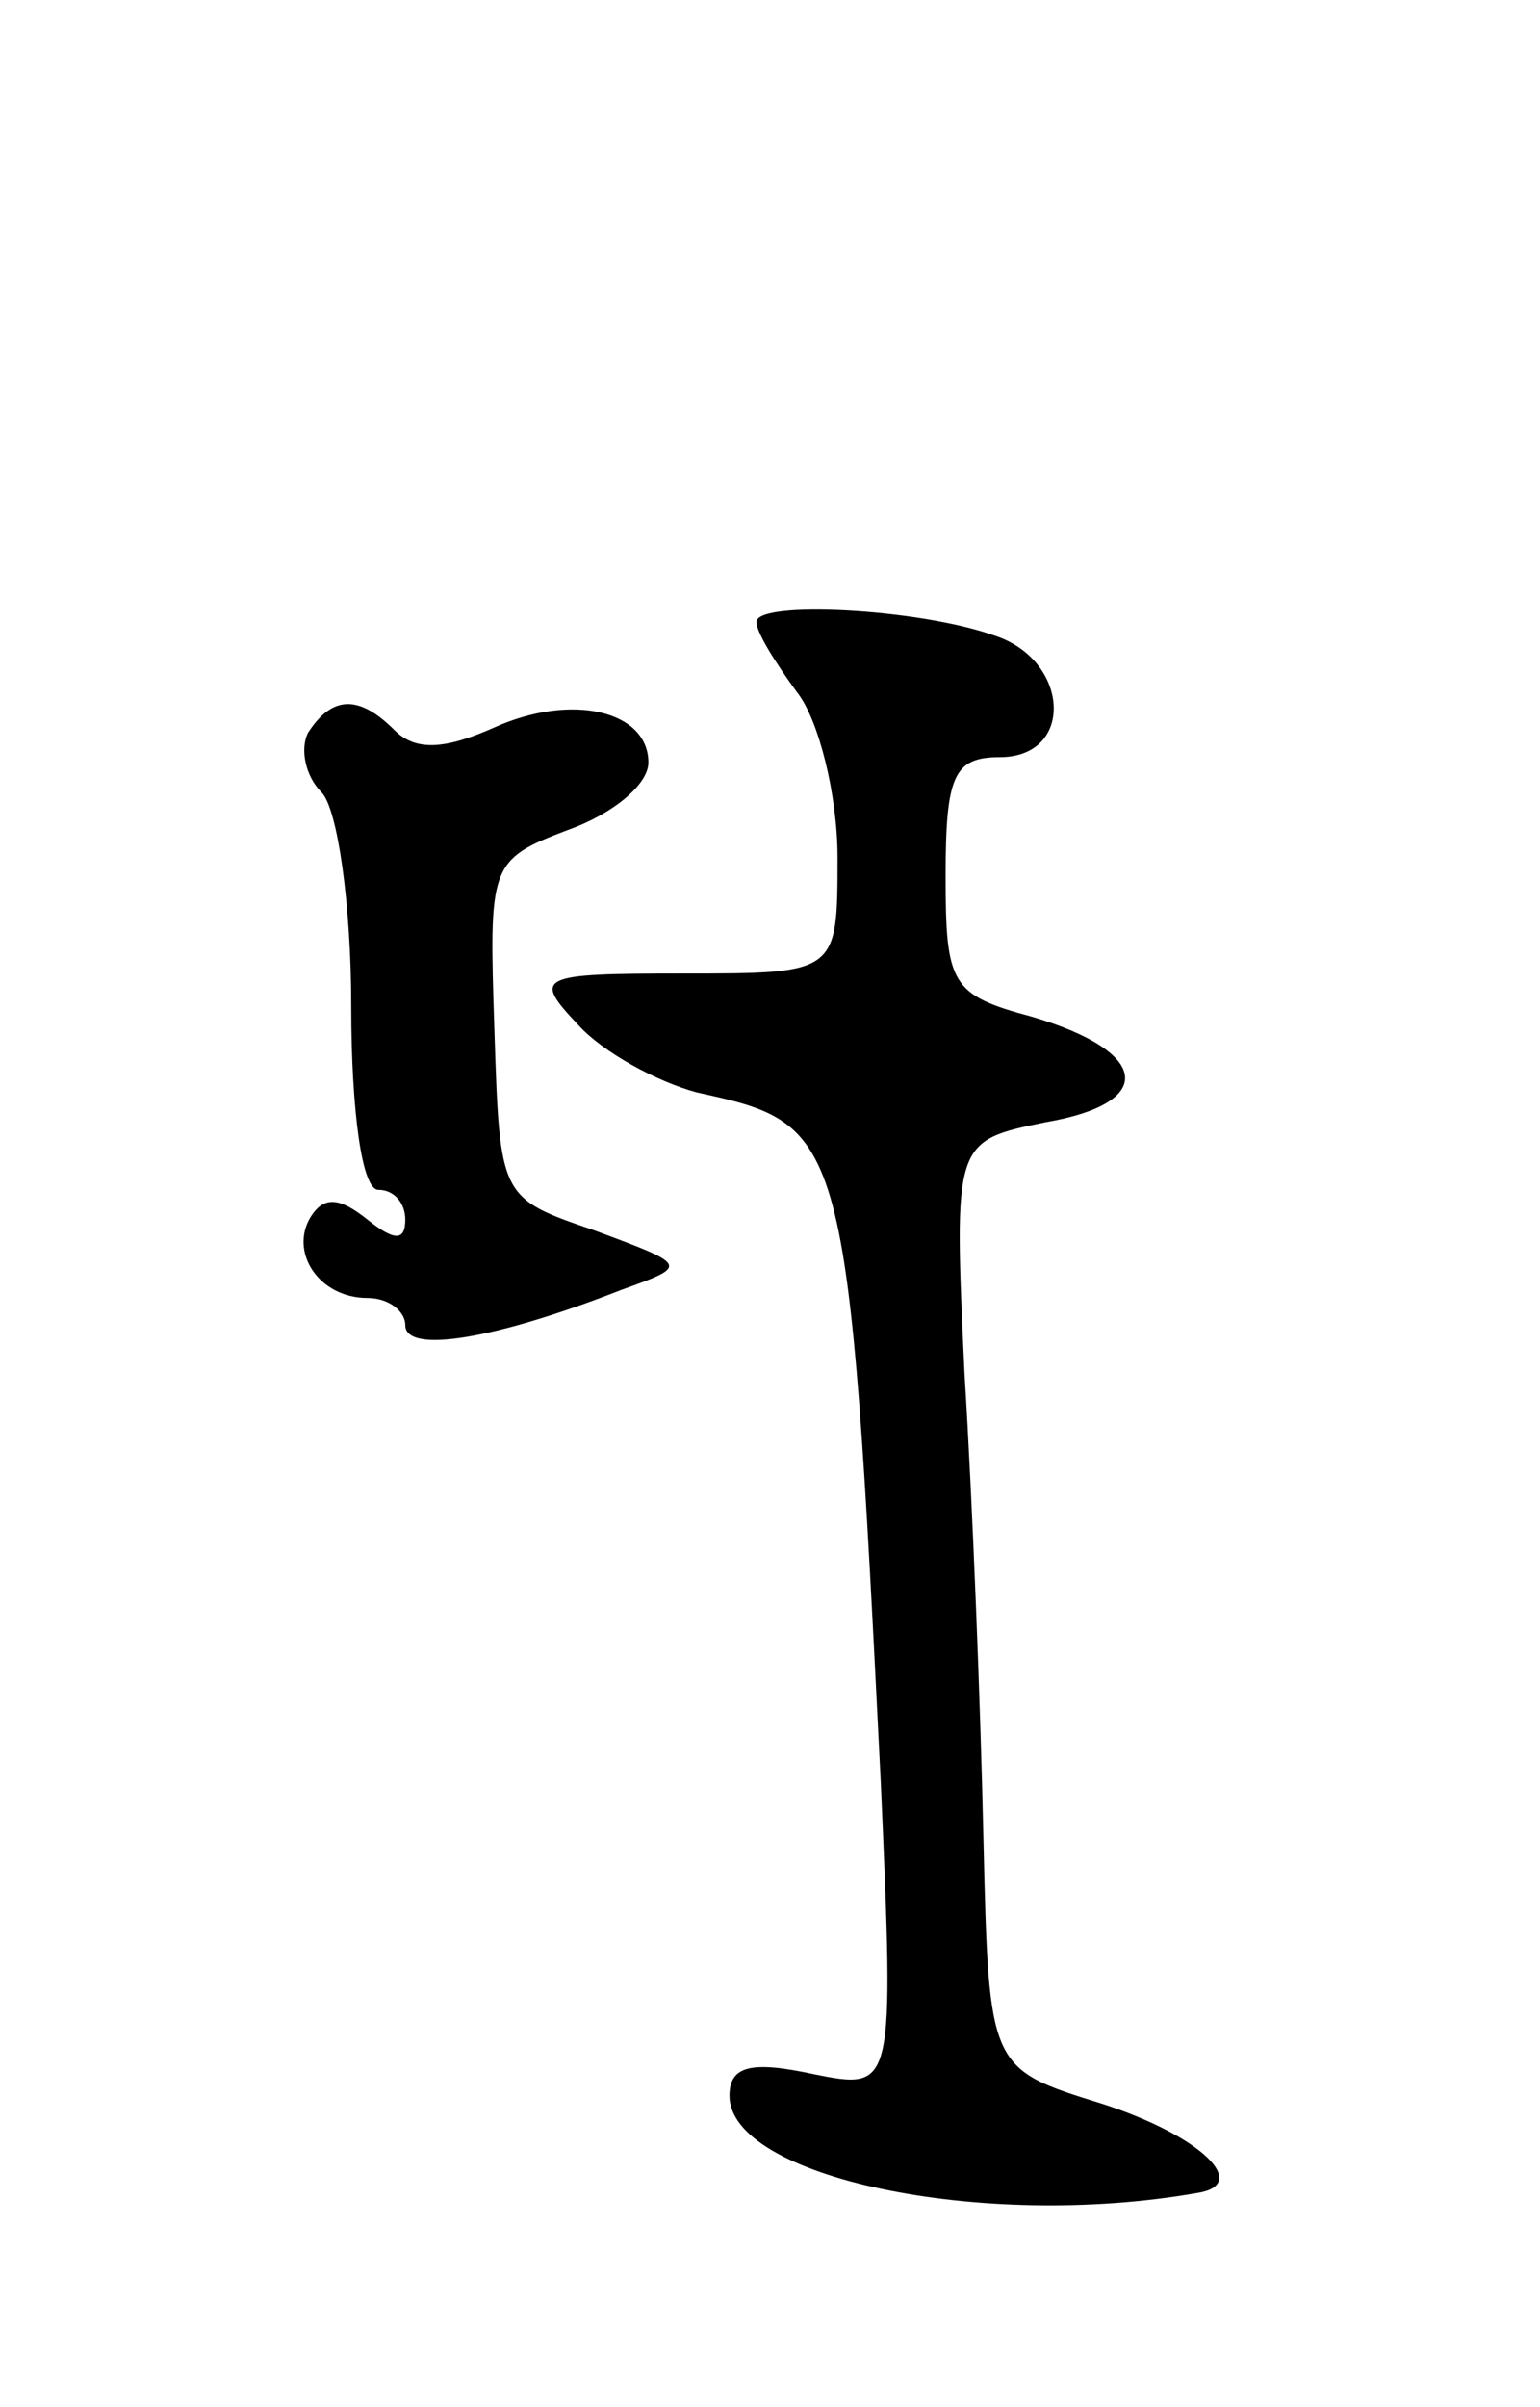 <svg version="1.0" xmlns="http://www.w3.org/2000/svg"
 width="57pt" height="89pt" viewBox="0 0 57 89"
 preserveAspectRatio="xMidYMid meet">
<g transform="translate(0,89) scale(0.1,-0.1)"
fill="#000000" stroke="none">
<path d="M280 660 c0 -4 7 -15 15 -26 8 -10 15 -38 15 -61 0 -43 0 -43 -57
-43 -54 0 -56 -1 -39 -19 9 -10 29 -21 44 -25 55 -12 56 -14 68 -255 5 -114 5
-114 -25 -108 -23 5 -31 3 -31 -8 0 -30 93 -50 173 -36 20 3 2 21 -35 33 -42
13 -42 13 -44 98 -1 47 -4 124 -7 172 -4 86 -4 86 30 93 41 7 39 26 -5 39 -30
8 -32 12 -32 52 0 37 3 44 20 44 28 0 26 36 -2 45 -28 10 -88 13 -88 5z"/>
<path d="M114 619 c-3 -6 -1 -16 5 -22 6 -6 11 -42 11 -79 0 -39 4 -68 10 -68
6 0 10 -5 10 -11 0 -8 -4 -8 -14 0 -10 8 -16 9 -21 1 -8 -13 3 -30 21 -30 8 0
14 -5 14 -10 0 -11 34 -5 80 13 25 9 25 9 -10 22 -35 12 -35 12 -37 74 -2 61
-2 63 27 74 17 6 30 17 30 25 0 19 -28 26 -57 13 -18 -8 -29 -9 -37 -1 -13 13
-23 13 -32 -1z"/>
</g>
</svg>

